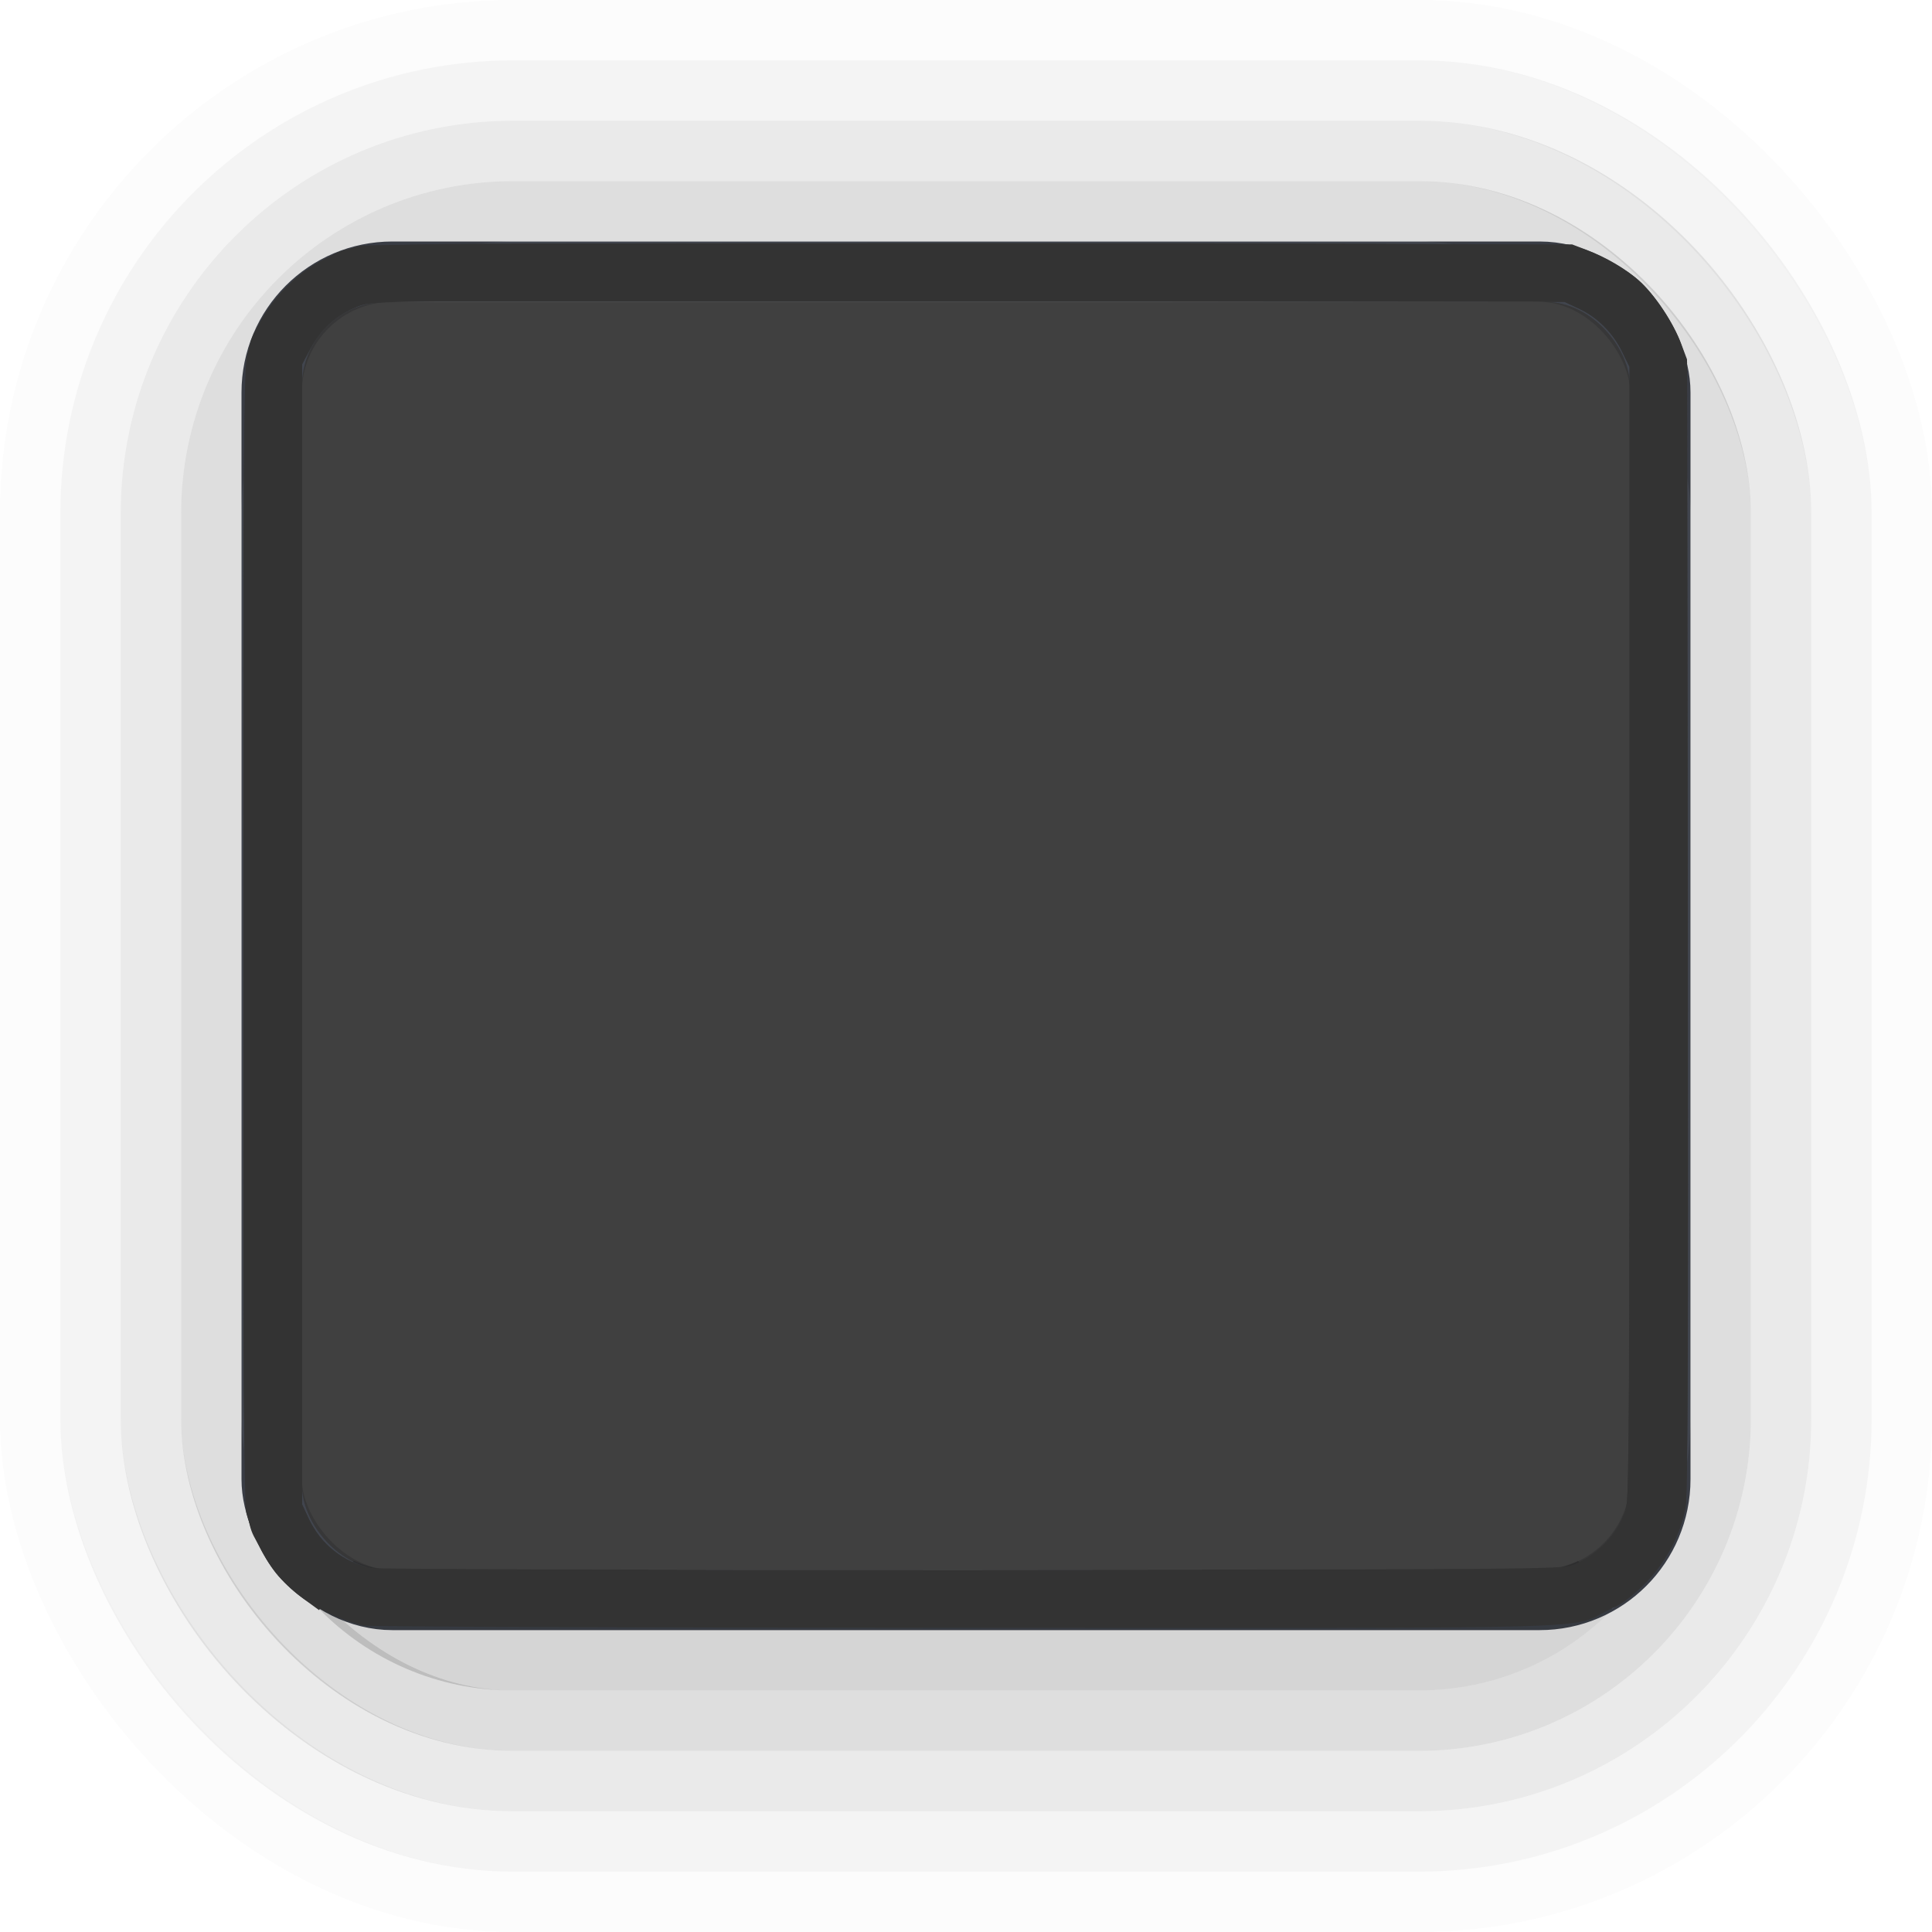 <?xml version="1.0" encoding="UTF-8" standalone="no"?>
<!-- Created with Inkscape (http://www.inkscape.org/) -->

<svg
   xmlns:dc="http://purl.org/dc/elements/1.1/"
   xmlns:cc="http://creativecommons.org/ns#"
   xmlns:rdf="http://www.w3.org/1999/02/22-rdf-syntax-ns#"
   xmlns:svg="http://www.w3.org/2000/svg"
   xmlns="http://www.w3.org/2000/svg"
   xmlns:sodipodi="http://sodipodi.sourceforge.net/DTD/sodipodi-0.dtd"
   xmlns:inkscape="http://www.inkscape.org/namespaces/inkscape"
   width="34.133"
   height="34.133"
   viewBox="0 0 32 32"
   id="svg5386"
   version="1.1"
   inkscape:version="0.92.3 (2405546, 2018-03-11)"
   sodipodi:docname="bg.svg">
  <defs
     id="defs5388" />
  <sodipodi:namedview
     id="base"
     pagecolor="#ffffff"
     bordercolor="#666666"
     borderopacity="1.0"
     inkscape:pageopacity="0.0"
     inkscape:pageshadow="2"
     inkscape:zoom="23.437499"
     inkscape:cx="17.066668"
     inkscape:cy="17.066668"
     inkscape:document-units="px"
     inkscape:current-layer="layer1"
     showgrid="false"
     units="px"
     inkscape:snap-bbox="true"
     inkscape:bbox-paths="true"
     inkscape:bbox-nodes="true"
     inkscape:snap-bbox-edge-midpoints="true"
     inkscape:window-width="1920"
     inkscape:window-height="983"
     inkscape:window-x="0"
     inkscape:window-y="27"
     inkscape:window-maximized="1">
    <inkscape:grid
       type="xygrid"
       id="grid5954"
       originx="0"
       originy="0"
       spacingx="1"
       spacingy="1" />
  </sodipodi:namedview>
  <g
     inkscape:label="Ebene 1"
     inkscape:groupmode="layer"
     id="layer1"
     transform="translate(0,-1020.362)">
    <rect
       style="display:inline;opacity:0.81;fill:none;fill-opacity:1;stroke:#161a26;stroke-width:1;stroke-linecap:round;stroke-linejoin:miter;stroke-miterlimit:4;stroke-dasharray:none;stroke-dashoffset:0;stroke-opacity:1"
       id="rect4164-4-3"
       width="23"
       height="22"
       x="4.5"
       y="1024.862"
       rx="2"
       ry="2" />
    <rect
       style="display:inline;opacity:0.95;fill:#373737;fill-opacity:1;stroke:none;stroke-width:1;stroke-linecap:round;stroke-linejoin:miter;stroke-miterlimit:4;stroke-dasharray:none;stroke-dashoffset:0;stroke-opacity:1"
       id="rect4164"
       width="22"
       height="21"
       x="5"
       y="1025.362"
       rx="1.4"
       ry="1.4" />
    <g
       transform="translate(-426,658.362)"
       id="g4271"
       style="display:inline;opacity:0.65">
      <rect
         ry="8"
         rx="8"
         y="362.5"
         x="426.5"
         height="31"
         width="31"
         id="rect4164-4-7-5-3-8-8"
         style="display:inline;opacity:0.02;fill:none;fill-opacity:1;stroke:#000000;stroke-width:1;stroke-linecap:round;stroke-linejoin:miter;stroke-miterlimit:4;stroke-dasharray:none;stroke-dashoffset:0;stroke-opacity:1" />
      <rect
         ry="7"
         rx="7"
         y="363.5"
         x="427.5"
         height="29"
         width="29"
         id="rect4164-4-7-5-3-8"
         style="display:inline;opacity:0.07;fill:none;fill-opacity:1;stroke:#000000;stroke-width:1;stroke-linecap:round;stroke-linejoin:miter;stroke-miterlimit:4;stroke-dasharray:none;stroke-dashoffset:0;stroke-opacity:1" />
      <rect
         ry="6"
         rx="6"
         y="364.5"
         x="428.5"
         height="27"
         width="27"
         id="rect4164-4-7-5-3"
         style="display:inline;opacity:0.13;fill:none;fill-opacity:1;stroke:#000000;stroke-width:1;stroke-linecap:round;stroke-linejoin:miter;stroke-miterlimit:4;stroke-dasharray:none;stroke-dashoffset:0;stroke-opacity:1" />
      <rect
         ry="5"
         rx="5"
         y="365.5"
         x="429.5"
         height="25"
         width="25"
         id="rect4164-4-7-5"
         style="display:inline;opacity:0.2;fill:none;fill-opacity:1;stroke:#000000;stroke-width:1;stroke-linecap:round;stroke-linejoin:miter;stroke-miterlimit:4;stroke-dasharray:none;stroke-dashoffset:0;stroke-opacity:1" />
      <path
         transform="translate(-6.1035156e-5)"
         id="rect4164-4-7"
         d="M 431.648,388.305 C 432.373,389.042 433.38,389.5 434.5,389.5 h 15 c 1.12,0 2.127,-0.458 2.852,-1.195 -0.259,0.122 -0.545,0.195 -0.852,0.195 H 432.5 c -0.306,0 -0.592,-0.073 -0.852,-0.195 z"
         style="display:inline;opacity:0.25;fill:none;fill-opacity:1;stroke:#000000;stroke-width:1;stroke-linecap:round;stroke-linejoin:miter;stroke-miterlimit:4;stroke-dasharray:none;stroke-dashoffset:0;stroke-opacity:1"
         inkscape:connector-curvature="0"
         sodipodi:nodetypes="csscssc" />
    </g>
    <path
       style="fill:#333333;fill-opacity:1;stroke-width:0.044"
       d="M 5.349,28.249 C 5.188,28.131 4.976,27.932 4.877,27.806 4.655,27.526 4.413,27.025 4.349,26.713 4.314,26.547 4.3,23.578 4.301,16.526 4.301,7.812 4.31,6.538 4.368,6.291 4.537,5.575 5.091,4.892 5.763,4.571 5.967,4.474 6.239,4.372 6.368,4.346 6.698,4.278 27.444,4.278 27.776,4.345 c 0.334,0.068 0.901,0.357 1.181,0.602 0.297,0.26 0.635,0.77 0.766,1.157 l 0.099,0.293 0.013,9.966 c 0.009,7.113 -0.001,10.048 -0.036,10.252 -0.087,0.511 -0.347,1.005 -0.729,1.387 -0.254,0.254 -0.529,0.445 -0.589,0.408 -0.023,-0.014 -0.162,-0.194 -0.309,-0.399 l -0.267,-0.373 0.221,-0.142 c 0.27,-0.173 0.493,-0.457 0.599,-0.762 0.076,-0.218 0.08,-0.698 0.08,-10.24 V 6.483 L 28.662,6.191 C 28.494,5.85 28.254,5.616 27.905,5.453 L 27.657,5.336 17.161,5.324 C 6.738,5.313 6.662,5.313 6.369,5.402 5.996,5.515 5.643,5.822 5.462,6.189 L 5.339,6.441 V 16.517 26.593 l 0.116,0.248 c 0.138,0.295 0.371,0.565 0.588,0.682 0.086,0.046 0.157,0.099 0.157,0.116 0,0.017 -0.126,0.21 -0.28,0.427 l -0.28,0.396 z"
       id="path989"
       inkscape:connector-curvature="0"
       transform="matrix(0.937,0,0,0.937,0,1020.362)" />
    <path
       style="fill:#333333;fill-opacity:1;stroke-width:0.044"
       d="M 6.436,28.735 C 6.124,28.673 5.661,28.469 5.376,28.267 5.029,28.022 4.784,27.735 4.588,27.345 4.277,26.724 4.3,27.568 4.301,16.541 4.301,5.481 4.279,6.306 4.599,5.694 4.828,5.255 5.288,4.802 5.716,4.592 6.372,4.272 5.422,4.295 17.186,4.308 l 10.603,0.012 0.258,0.098 c 0.35,0.133 0.681,0.328 0.926,0.544 0.261,0.23 0.608,0.748 0.743,1.11 l 0.105,0.281 0.012,9.988 c 0.009,7.325 -0.001,10.069 -0.038,10.291 -0.123,0.742 -0.695,1.501 -1.389,1.843 -0.662,0.327 0.188,0.305 -11.38,0.3 -5.724,-0.002 -10.49,-0.02 -10.592,-0.04 z m 21.366,-1.069 c 0.456,-0.183 0.833,-0.592 0.946,-1.029 0.046,-0.178 0.057,-2.163 0.057,-10.187 V 6.485 L 28.677,6.223 C 28.513,5.888 28.229,5.604 27.908,5.454 L 27.657,5.336 H 17.072 6.488 L 6.239,5.453 C 5.903,5.61 5.669,5.832 5.489,6.164 L 5.339,6.441 V 16.517 26.593 l 0.118,0.252 c 0.212,0.452 0.624,0.777 1.109,0.873 0.103,0.02 4.88,0.034 10.617,0.031 9.759,-0.006 10.442,-0.011 10.62,-0.083 z"
       id="path991"
       inkscape:connector-curvature="0"
       transform="matrix(0.937,0,0,0.937,0,1020.362)" />
  </g>
</svg>
